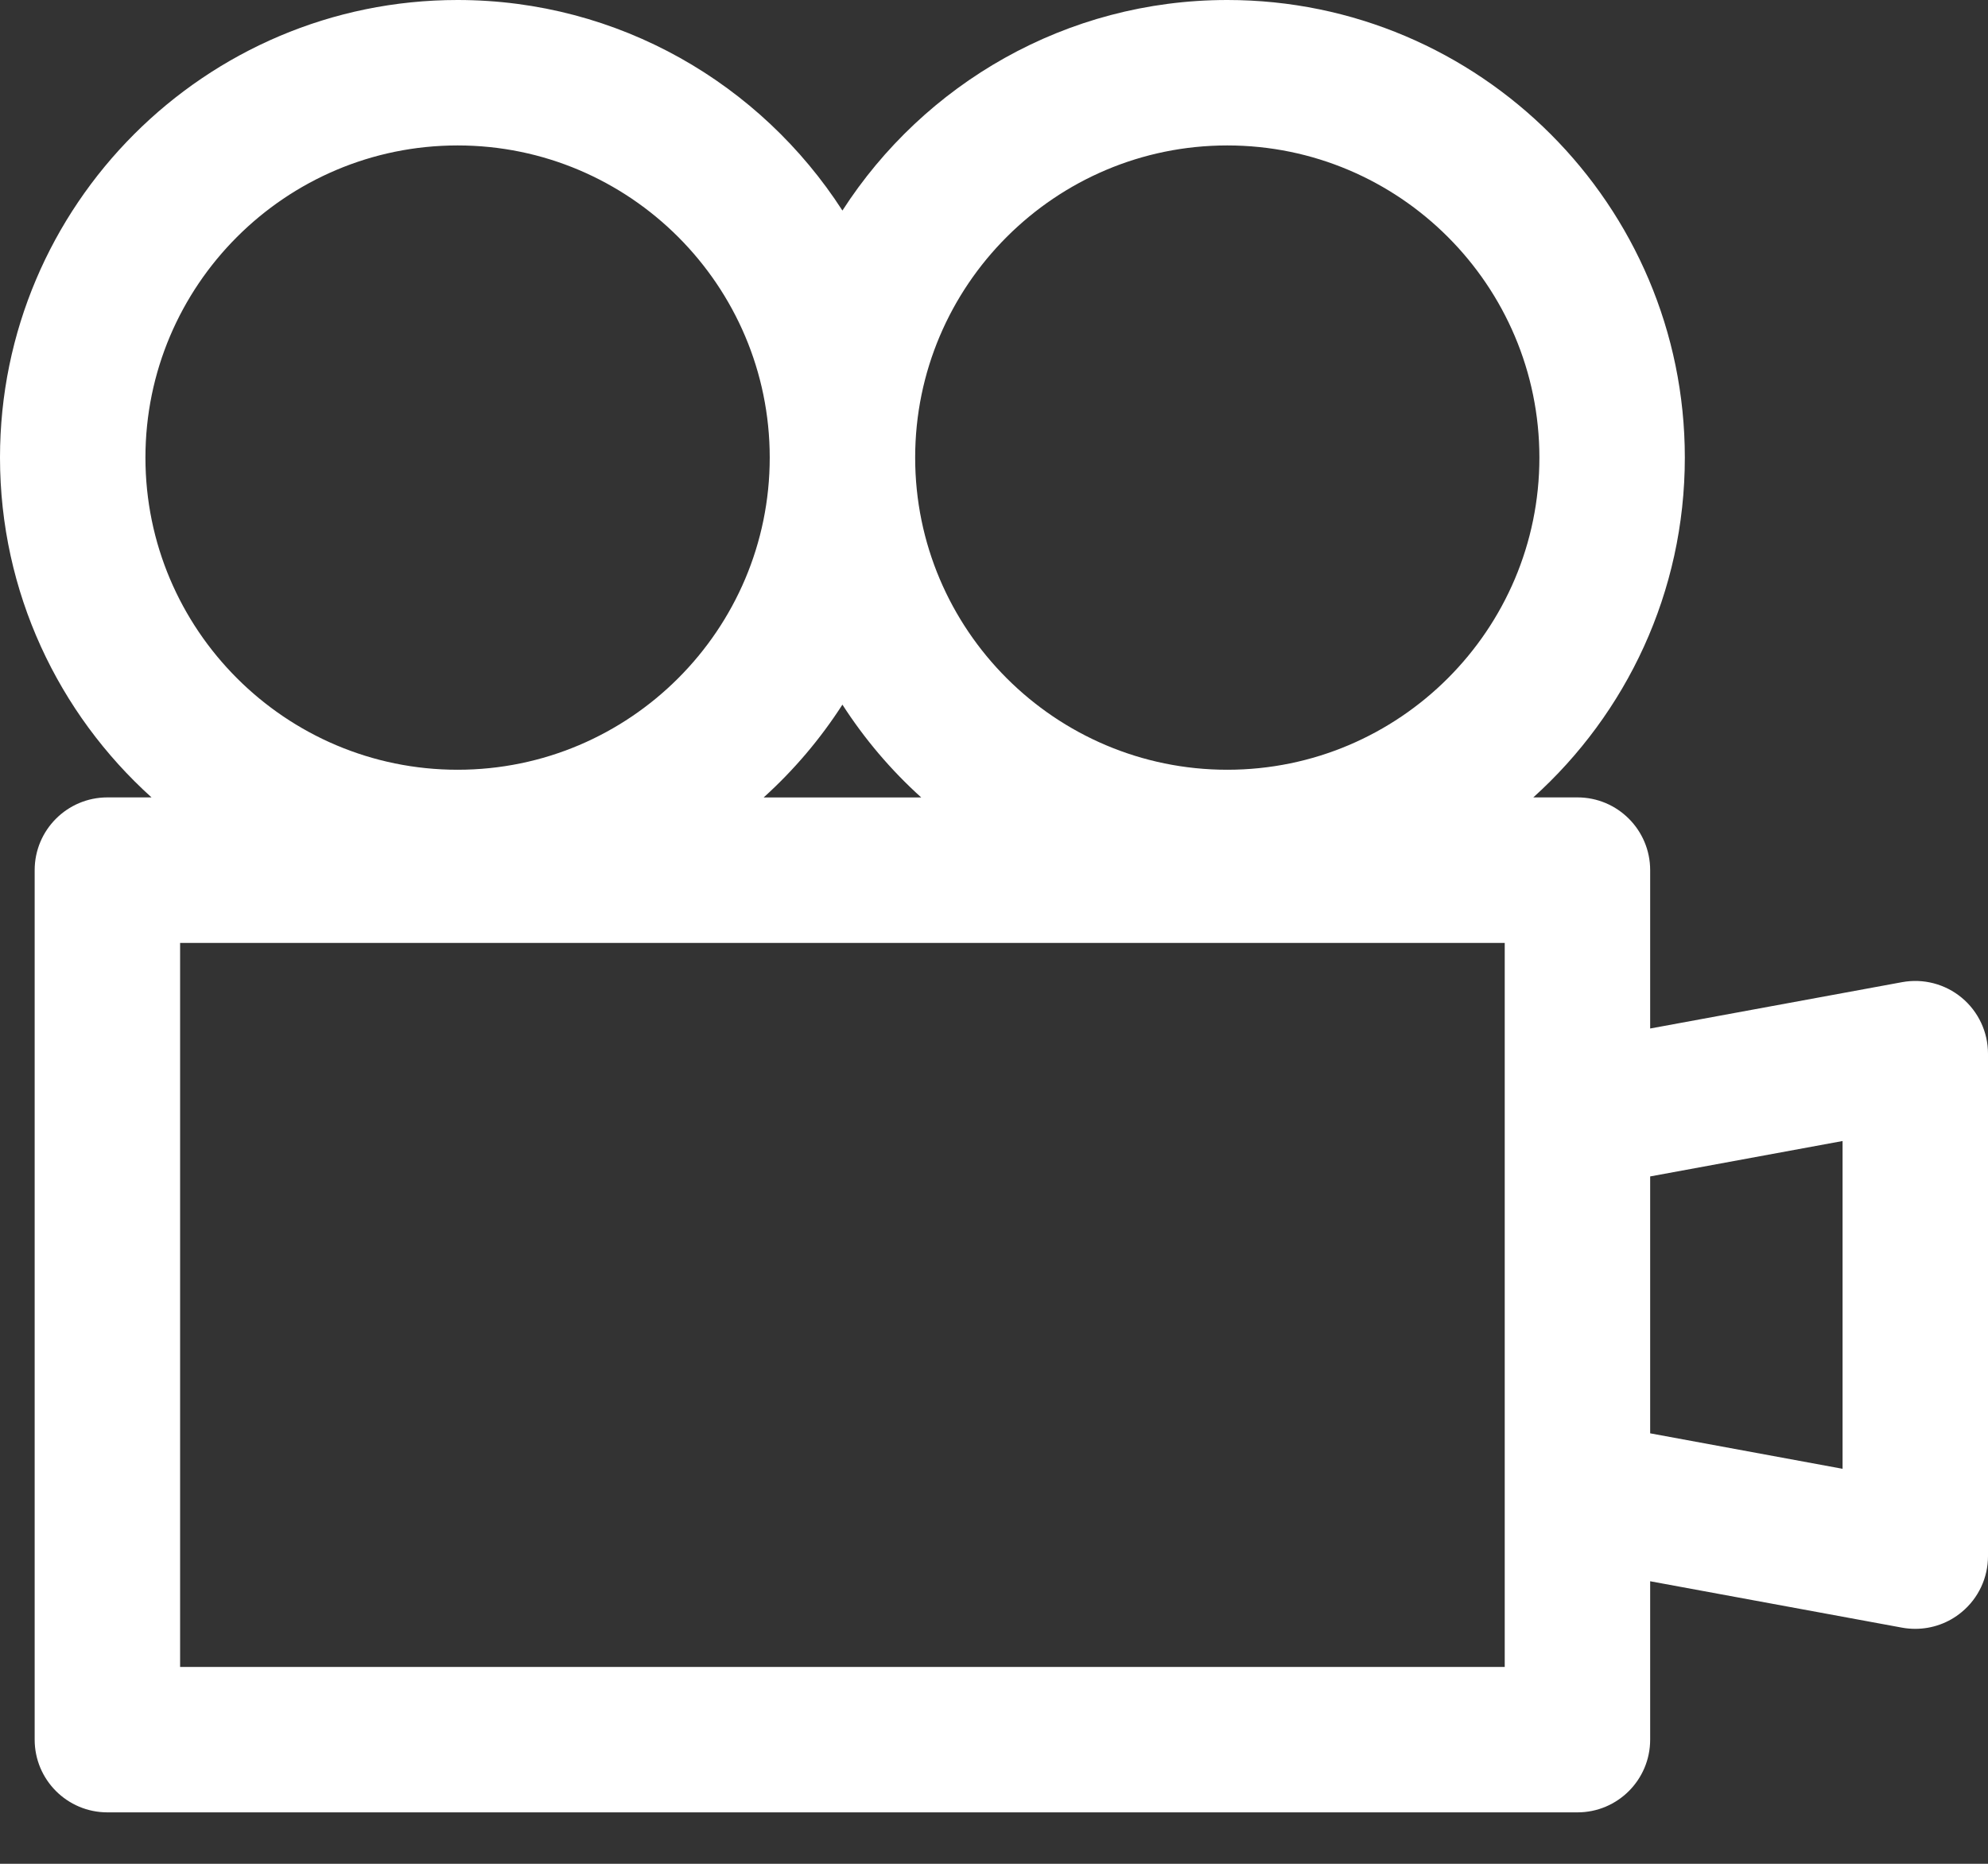 <svg width="32" height="30" viewBox="0 0 32 30" fill="none" xmlns="http://www.w3.org/2000/svg">
<rect x="0" y="0" width="32" height="30" fill="#333333" stroke="none"/>
<path d="M31.578 16.06C31.311 15.838 30.959 15.746 30.617 15.809L26.562 16.555V14.006C26.562 13.36 26.038 12.835 25.392 12.835H24.681C26.178 11.486 27.12 9.534 27.12 7.365C27.12 3.304 23.816 0 19.755 0C17.158 0 14.872 1.353 13.56 3.389C12.248 1.353 9.963 0 7.365 0C3.304 0 0 3.304 0 7.365C0 9.534 0.943 11.486 2.439 12.835H1.729C1.082 12.835 0.558 13.36 0.558 14.006V28.001C0.558 28.648 1.082 29.172 1.729 29.172H10.859L11.413 29.172C11.956 29.172 11.136 29.172 11.956 29.172C12.403 29.172 12.307 29.172 12.722 29.172H13.56L14.078 29.172C14.239 29.172 14.336 29.172 14.636 29.172C14.935 29.172 14.542 29.172 14.973 29.172C15.404 29.172 15.356 29.172 15.752 29.172H16.262H25.392C26.038 29.172 26.562 28.648 26.562 28.001V25.452L30.617 26.199C30.688 26.212 30.759 26.218 30.829 26.218C31.101 26.218 31.366 26.124 31.578 25.947C31.846 25.725 32 25.395 32 25.048V16.96C32 16.612 31.845 16.282 31.578 16.06ZM19.755 2.341C22.526 2.341 24.779 4.595 24.779 7.366C24.779 10.136 22.526 12.39 19.755 12.39C16.985 12.39 14.731 10.136 14.731 7.366C14.731 4.595 16.985 2.341 19.755 2.341ZM13.56 11.342C13.916 11.895 14.342 12.397 14.829 12.836H12.292C12.778 12.397 13.204 11.895 13.56 11.342ZM2.341 7.366C2.341 4.595 4.595 2.341 7.366 2.341C10.136 2.341 12.39 4.595 12.39 7.366C12.39 10.136 10.136 12.39 7.366 12.39C4.595 12.39 2.341 10.136 2.341 7.366ZM24.221 26.831H2.899V15.177H24.221V26.831ZM29.659 23.642L26.562 23.071V18.936L29.659 18.366V23.642Z" fill="white"/>
</svg>
